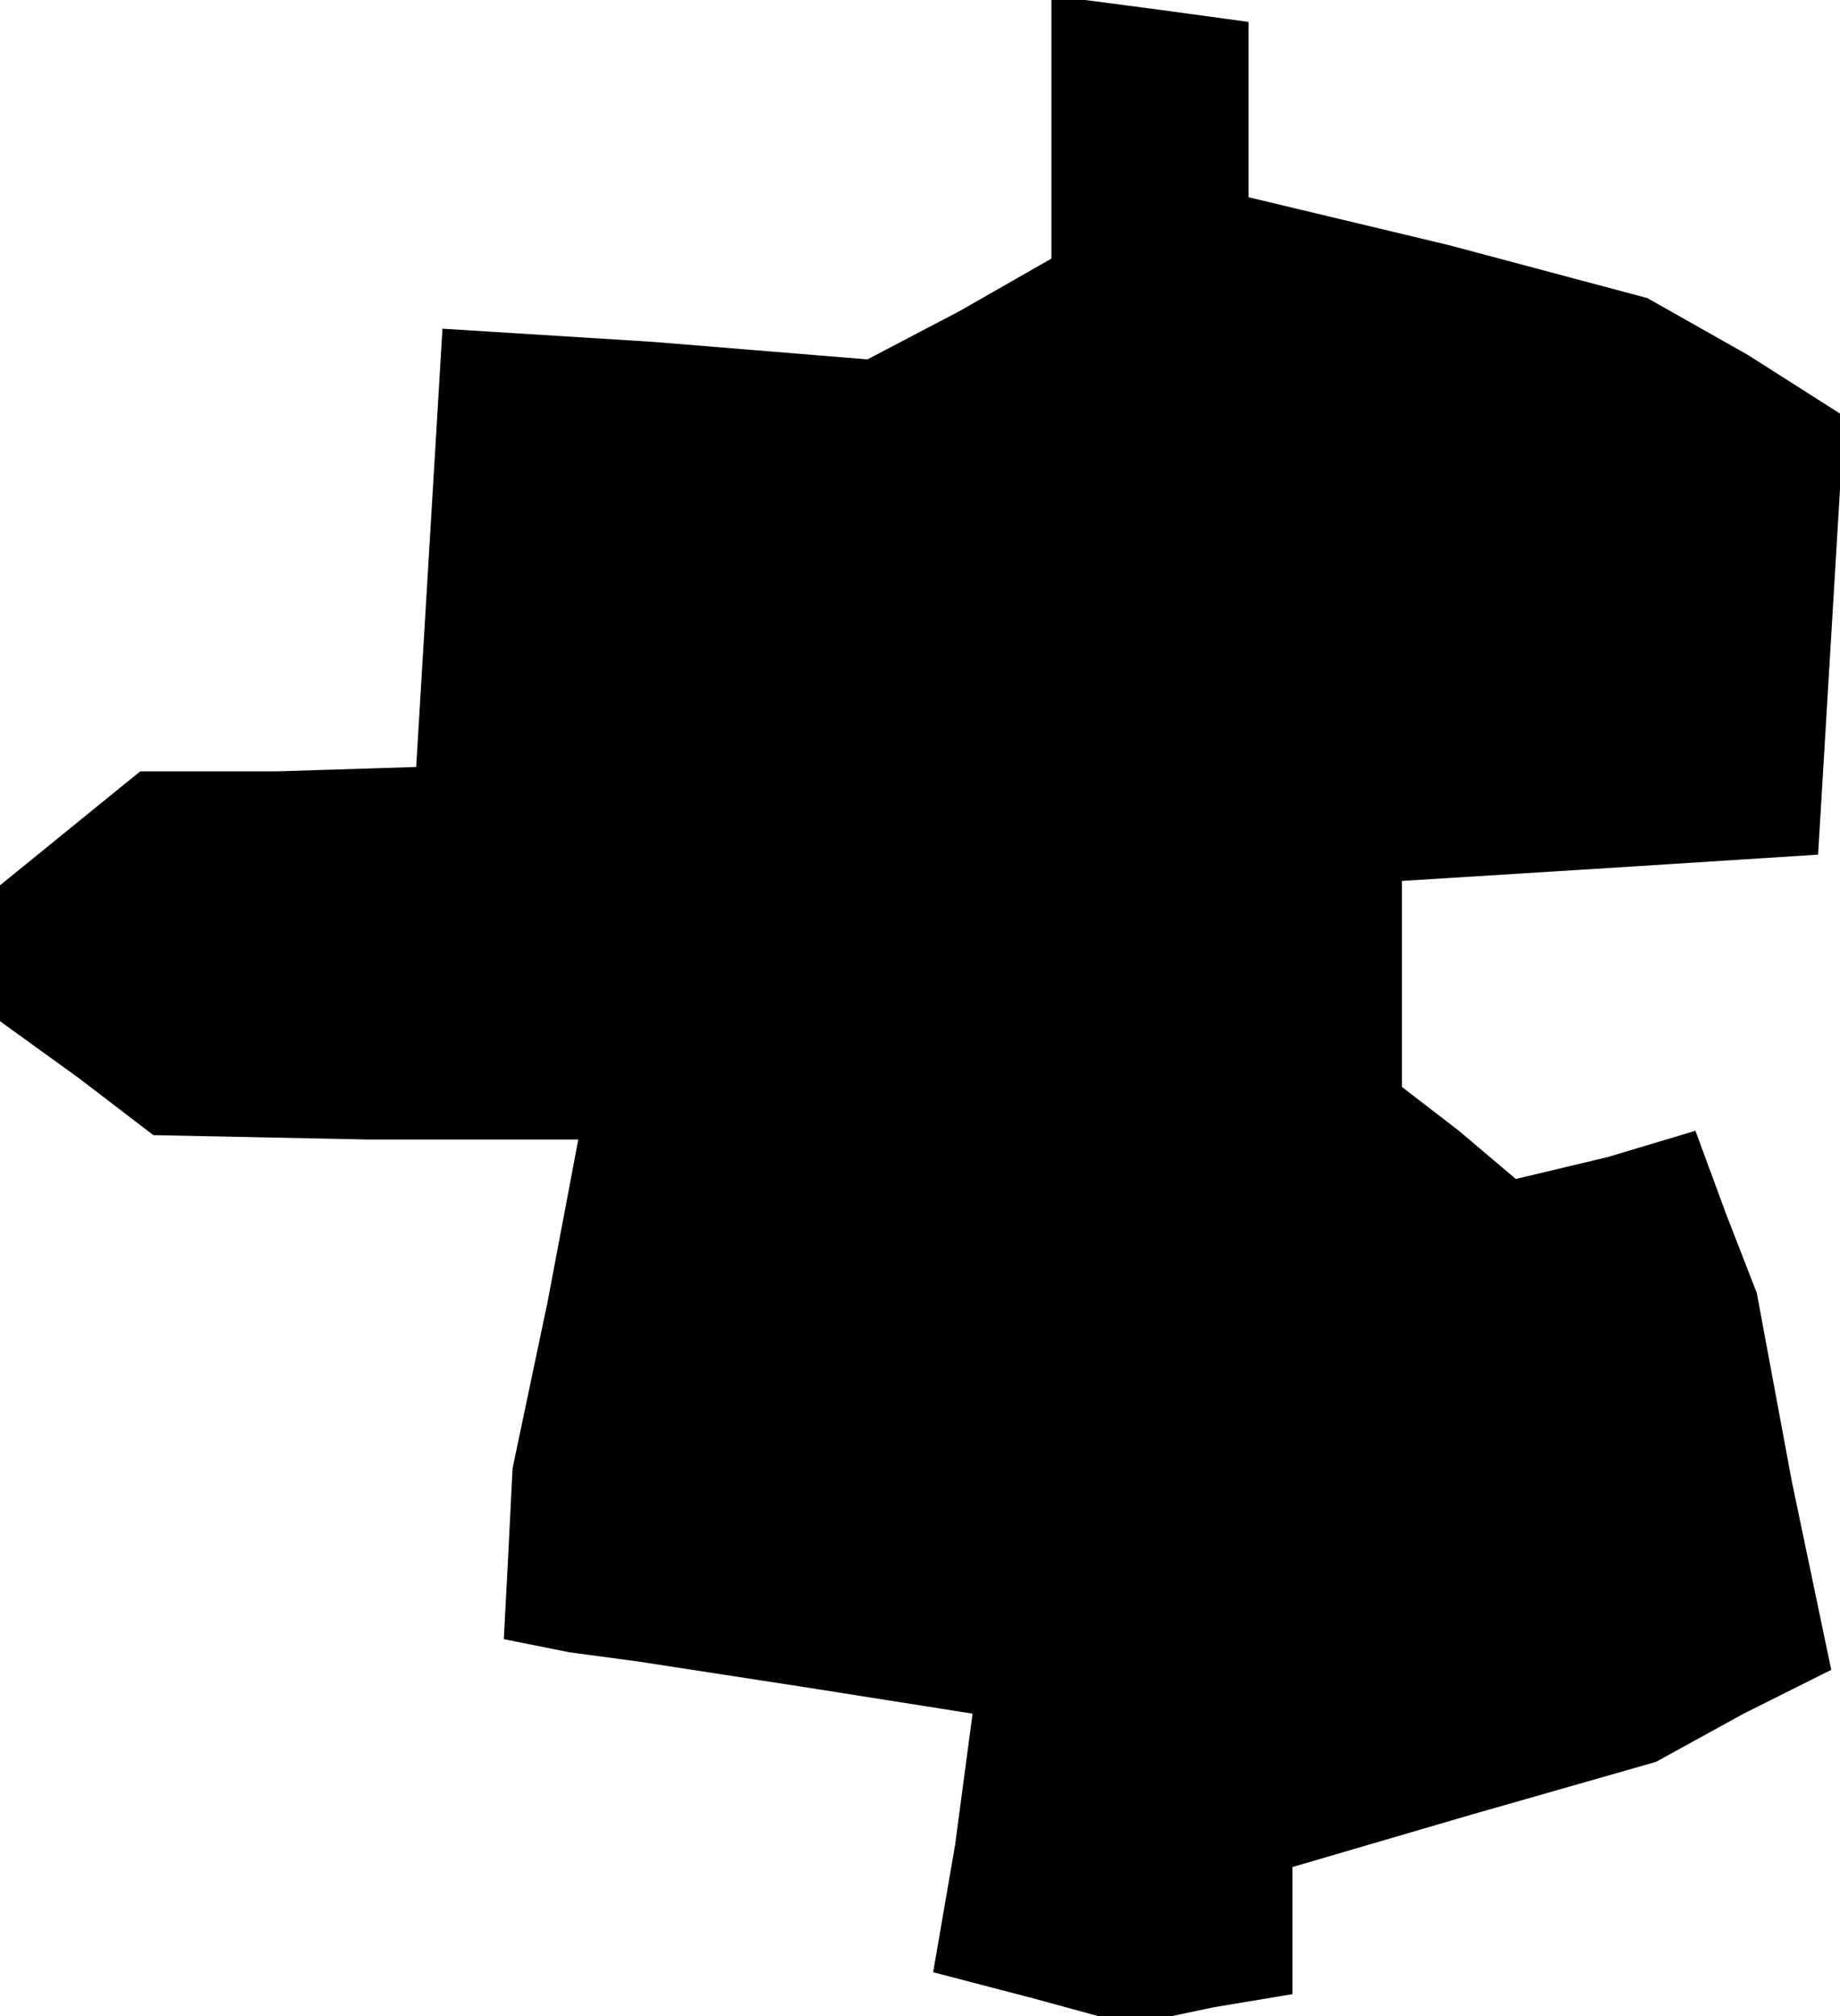 <?xml version="1.0" standalone="no"?>
<!DOCTYPE svg PUBLIC "-//W3C//DTD SVG 20010904//EN"
 "http://www.w3.org/TR/2001/REC-SVG-20010904/DTD/svg10.dtd">
<svg version="1.0" xmlns="http://www.w3.org/2000/svg"
 width="42pt" height="46pt" viewBox="0 0 42 46"
 preserveAspectRatio="xMidYMid meet">
<g transform="translate(0,46) scale(0.1,-0.1)"
fill="#000000" stroke="none">
<path d="M240 431 l0 -30 -21 -12 -21 -11 -49 4 -48 3 -3 -50 -3 -50 -32 -1
-31 0 -16 -13 -16 -13 0 -16 0 -15 18 -13 17 -13 49 -1 48 0 -7 -37 -8 -38 -1
-20 -1 -19 15 -3 15 -2 39 -6 38 -6 -4 -30 -5 -29 23 -6 22 -6 19 4 18 3 0 15
0 14 41 12 42 12 20 11 20 10 -9 43 -8 43 -7 18 -7 19 -20 -6 -21 -5 -13 11
-13 10 0 24 0 23 48 3 47 3 3 50 3 50 -22 14 -23 13 -45 12 -46 11 0 20 0 20
-22 3 -23 3 0 -30z"/>
</g>
</svg>
